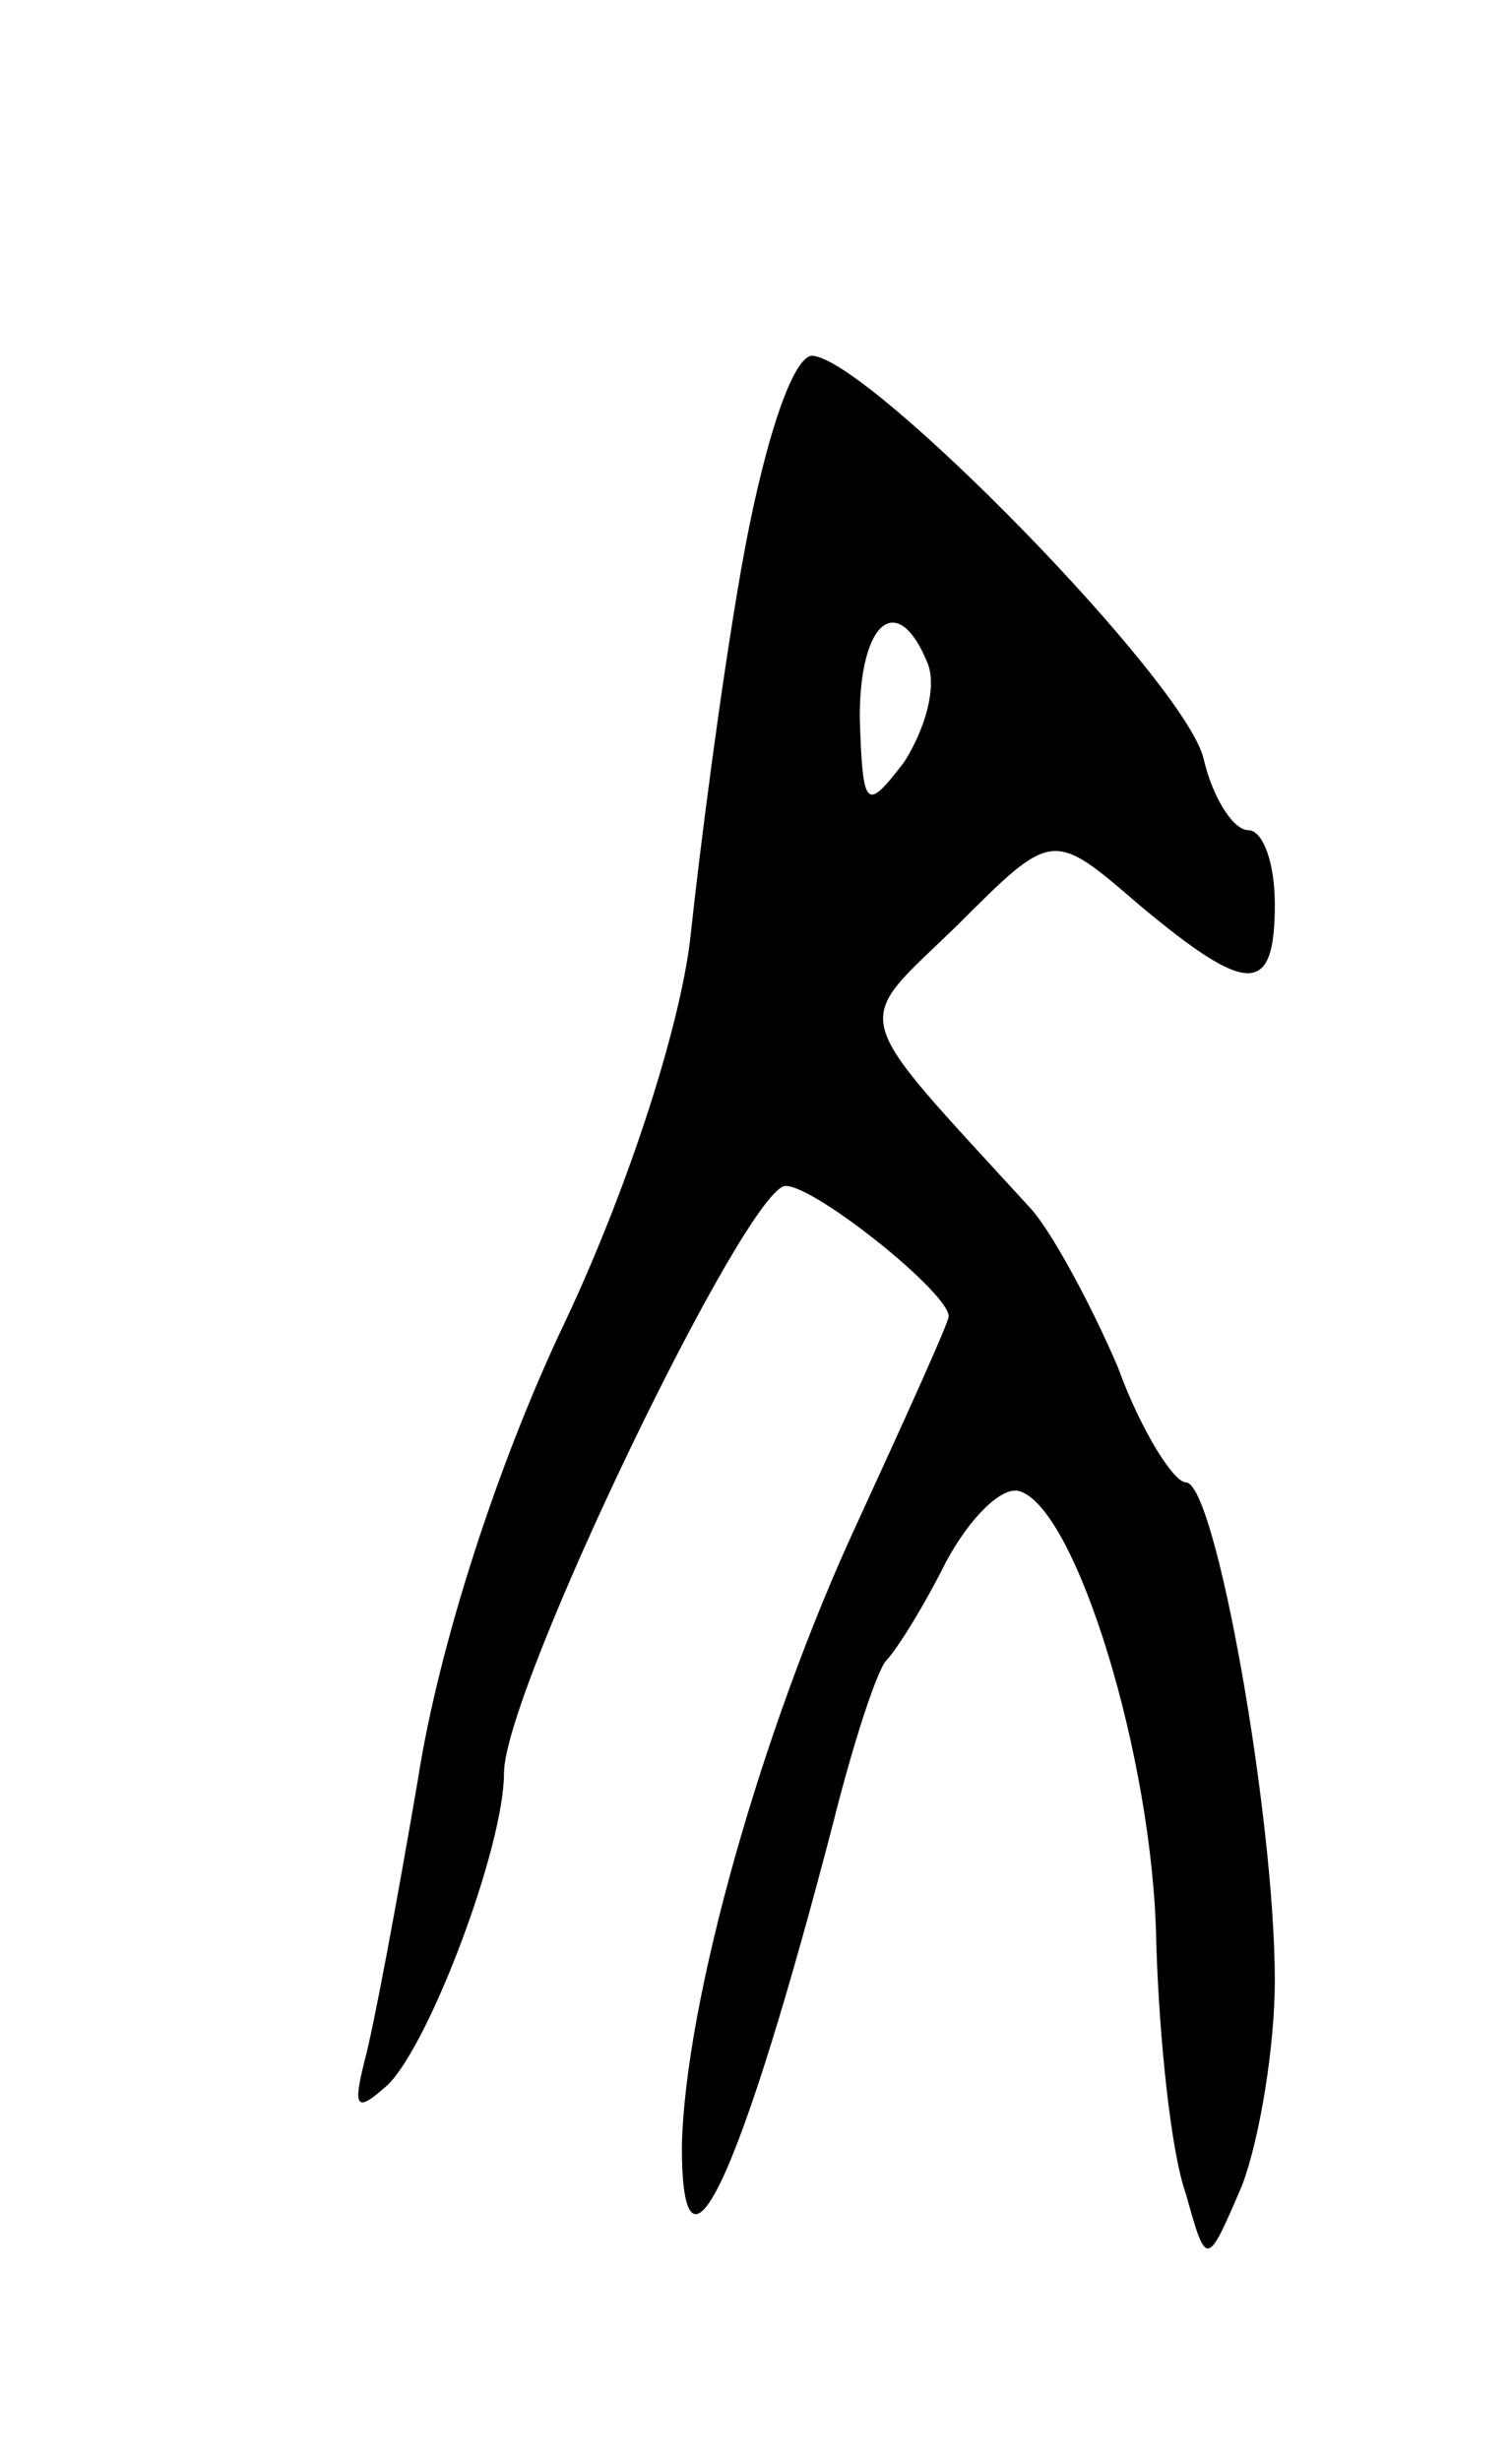 <svg version="1.0" xmlns="http://www.w3.org/2000/svg"
 width="51pt" height="83pt" viewBox="0 0 51 83"
 preserveAspectRatio="xMidYMid meet">
<g transform="translate(0,83) scale(0.1,-0.1)"
fill="#000000" stroke="none">
<path d="M250 638 c-7 -40 -14 -95 -17 -123 -3 -29 -20 -83 -42 -130 -23 -48
-43 -110 -50 -155 -7 -41 -15 -84 -18 -95 -4 -16 -3 -18 8 -8 14 14 39 80 39
105 0 28 82 198 95 198 10 0 55 -36 55 -44 0 -2 -14 -33 -31 -70 -32 -69 -58
-161 -59 -210 0 -54 20 -10 51 109 7 28 15 52 18 55 3 3 12 17 20 33 8 15 19
26 25 24 19 -6 45 -90 46 -152 1 -33 5 -71 10 -85 7 -25 7 -25 19 3 6 16 11
47 11 69 0 55 -20 168 -30 168 -4 0 -15 17 -23 39 -9 21 -22 45 -29 53 -63 69
-61 61 -25 96 32 32 32 32 61 7 37 -31 46 -31 46 0 0 14 -4 25 -9 25 -5 0 -12
11 -15 24 -6 26 -113 135 -132 136 -7 0 -17 -32 -24 -72z m63 -32 c3 -8 -1
-22 -8 -33 -13 -17 -14 -16 -15 15 0 33 13 43 23 18z"/>
</g>
</svg>

